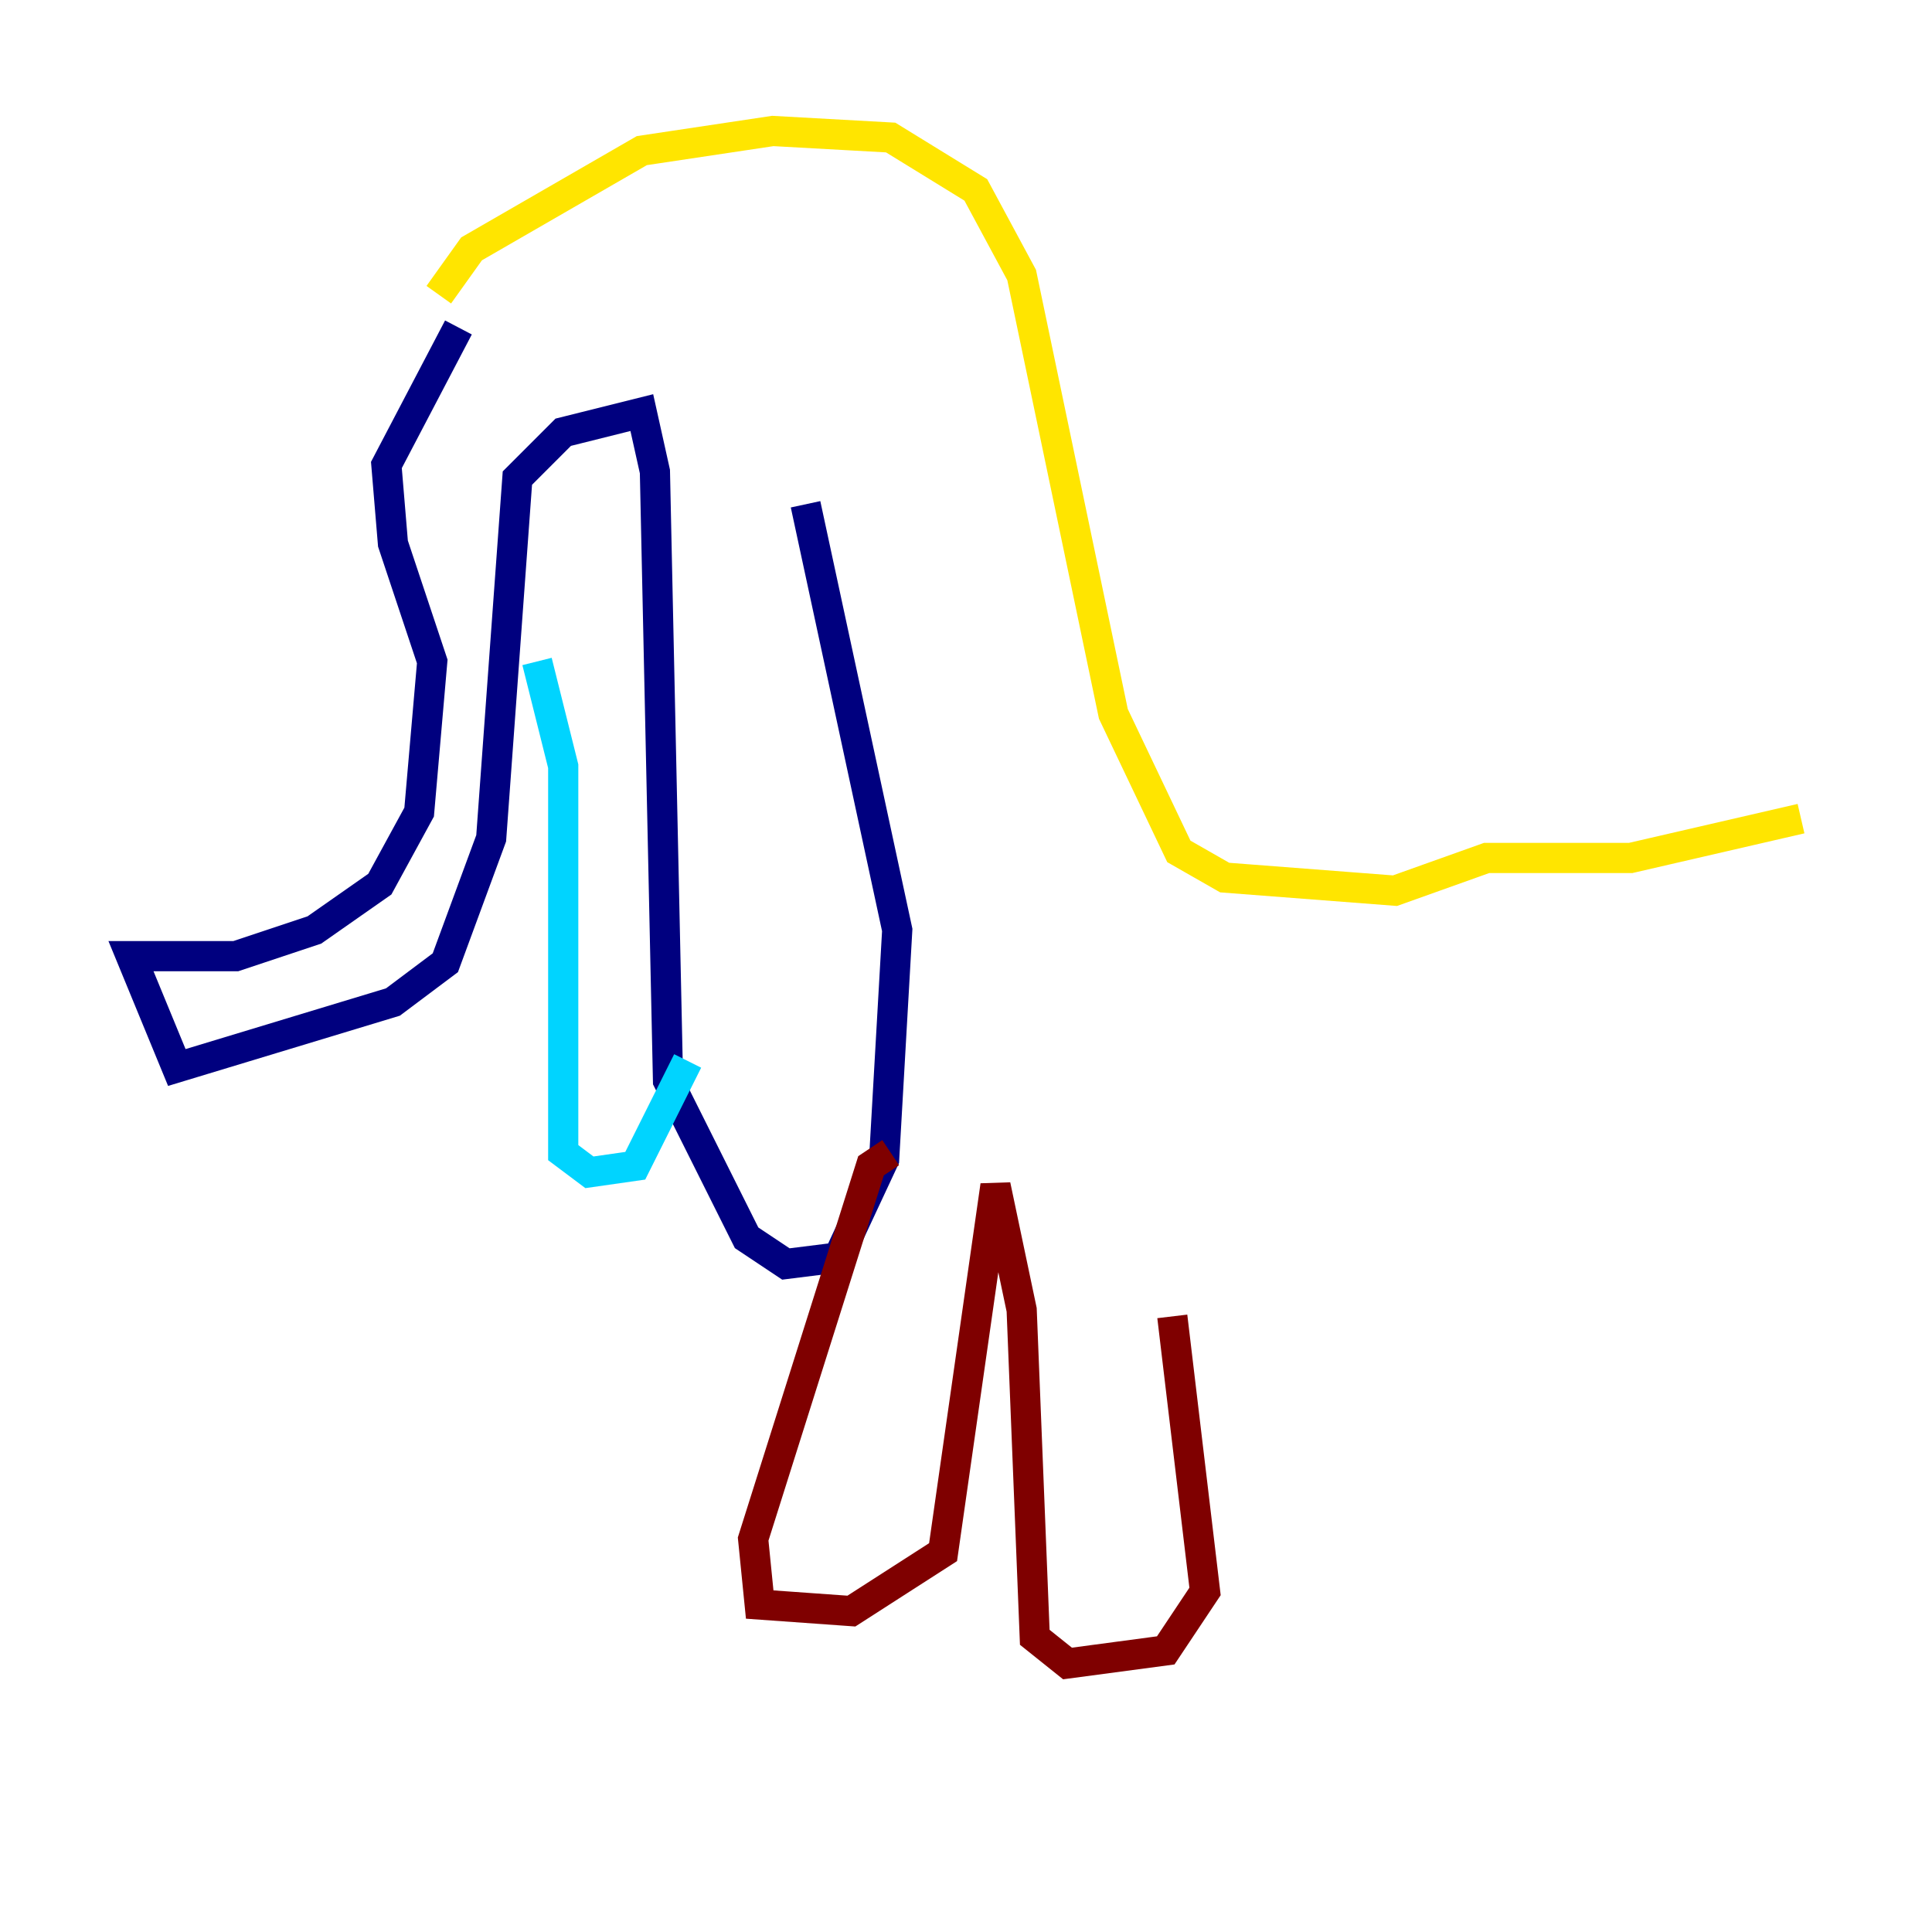 <?xml version="1.0" encoding="utf-8" ?>
<svg baseProfile="tiny" height="128" version="1.2" viewBox="0,0,128,128" width="128" xmlns="http://www.w3.org/2000/svg" xmlns:ev="http://www.w3.org/2001/xml-events" xmlns:xlink="http://www.w3.org/1999/xlink"><defs /><polyline fill="none" points="30.373,21.695 25.6,30.807 26.034,36.014 28.637,43.824 27.77,53.803 25.166,58.576 20.827,61.614 15.62,63.349 8.678,63.349 11.715,70.725 26.034,66.386 29.505,63.783 32.542,55.539 34.278,31.675 37.315,28.637 42.522,27.336 43.39,31.241 44.258,71.593 49.464,82.007 52.068,83.742 55.539,83.308 58.576,76.8 59.444,61.614 53.37,33.41" stroke="#00007f" stroke-width="2" /><polyline fill="none" points="35.58,43.824 37.315,50.766 37.315,76.366 39.051,77.668 42.088,77.234 45.559,70.291" stroke="#00d4ff" stroke-width="2" /><polyline fill="none" points="29.071,19.525 31.241,16.488 42.522,9.98 51.2,8.678 59.01,9.112 64.651,12.583 67.688,18.224 73.763,47.295 78.102,56.407 81.139,58.142 92.42,59.01 98.495,56.841 108.041,56.841 119.322,54.237" stroke="#ffe500" stroke-width="2" /><polyline fill="none" points="59.01,76.366 57.709,77.234 49.898,101.966 50.332,106.305 56.407,106.739 62.481,102.834 65.953,78.536 67.688,86.78 68.556,108.475 70.725,110.21 77.234,109.342 79.837,105.437 77.668,87.214" stroke="#7f0000" stroke-width="2" /></svg>